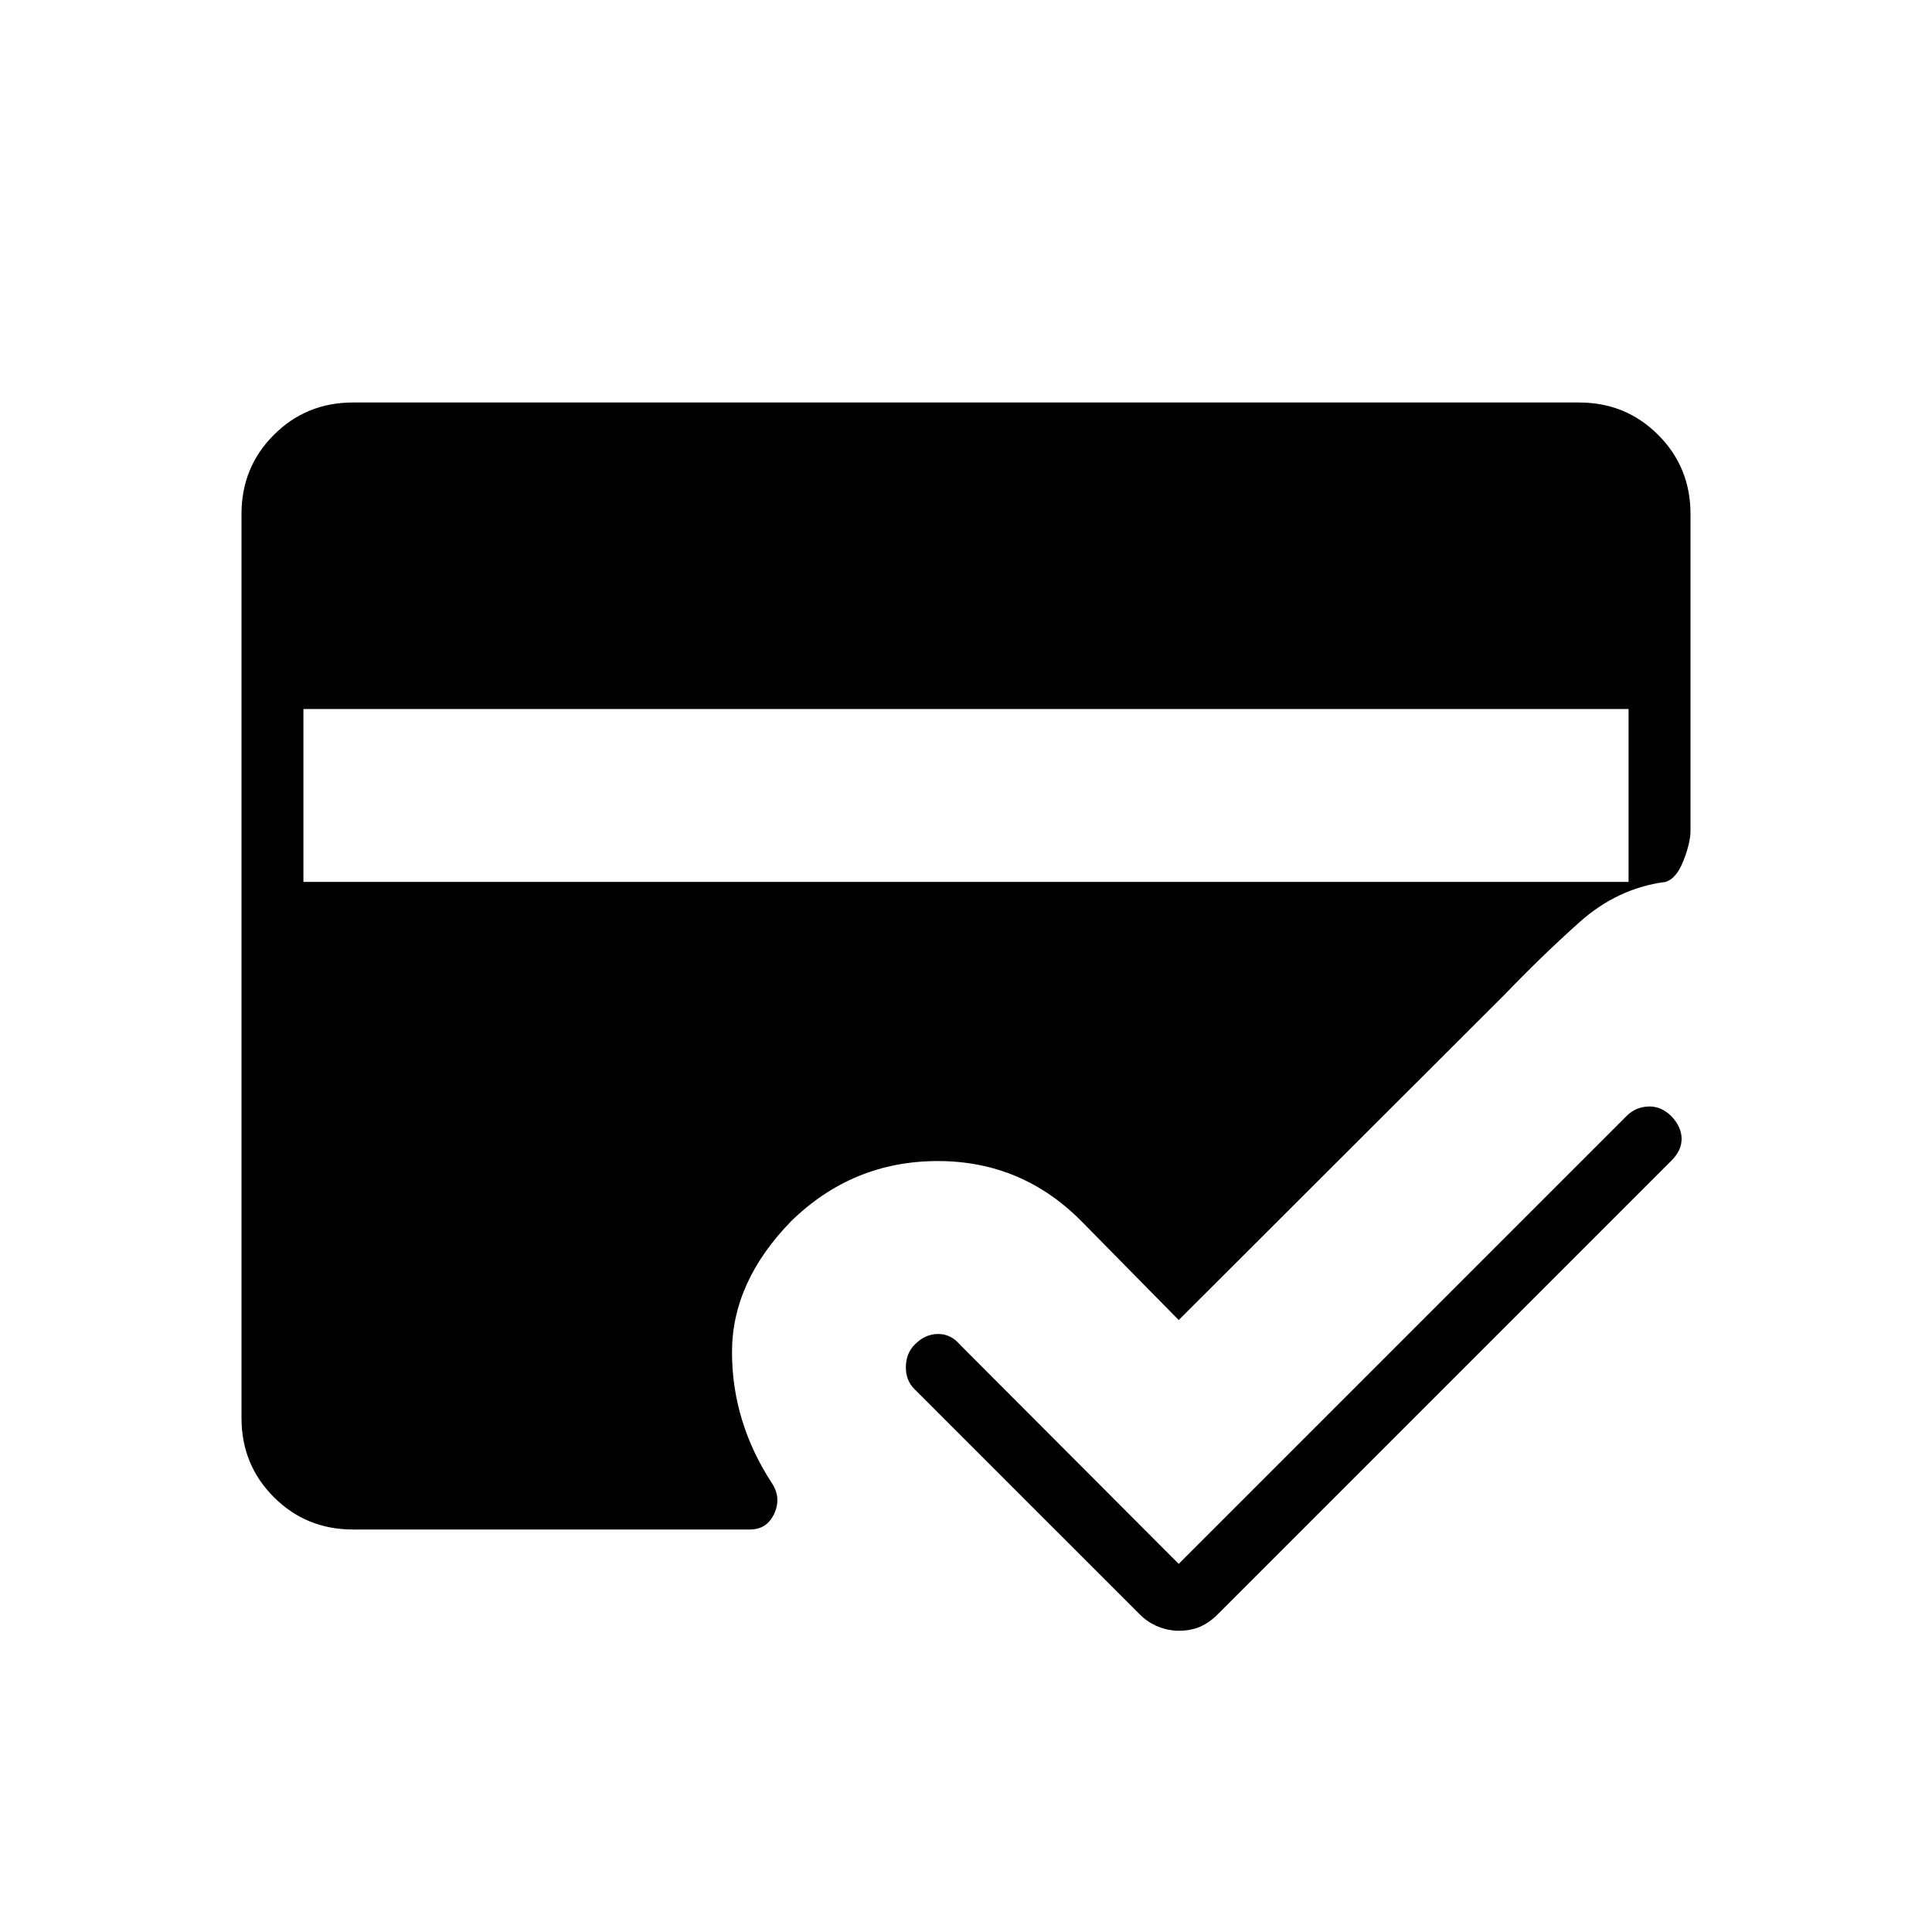 <svg xmlns="http://www.w3.org/2000/svg" height="48" viewBox="0 -960 960 960" width="48"><path d="M175.38-200q-23.23 0-39.3-16.08Q120-232.15 120-255.38v-449.24q0-23.23 16.08-39.3Q152.15-760 175.38-760h609.24q23.23 0 39.3 16.08Q840-727.85 840-704.62v157.31q0 6.16-3.54 15.08t-8.92 10.46q-23.85 3.08-42.92 20.19-19.08 17.12-36.77 35.58L585.69-304.08l-47.61-48.38q-29.85-30.62-72.08-30.62t-72.85 29.85q-29.38 30.15-29.42 64.96-.04 34.81 19.89 65.35 4.69 7.23 1.07 15.07-3.61 7.85-12.07 7.85H175.38Zm-24.61-407.69v85.92h658.46v-85.92H150.77Zm434.92 424.77 222.62-222.62q4.38-4.38 10.73-4.65 6.34-.27 11.5 4.88 4.92 5.16 5.04 11 .11 5.85-5.04 11L605.15-157.92q-4.23 4.23-8.84 6.23-4.62 2-10.62 2-5 0-10.11-2-5.12-2-9.35-6.23L454.38-269.77q-4.38-4.38-4.26-11.11.11-6.74 4.5-11.12 5.15-5.15 11.5-5.15 6.34 0 10.73 5.15l108.84 109.08Z"/></svg>